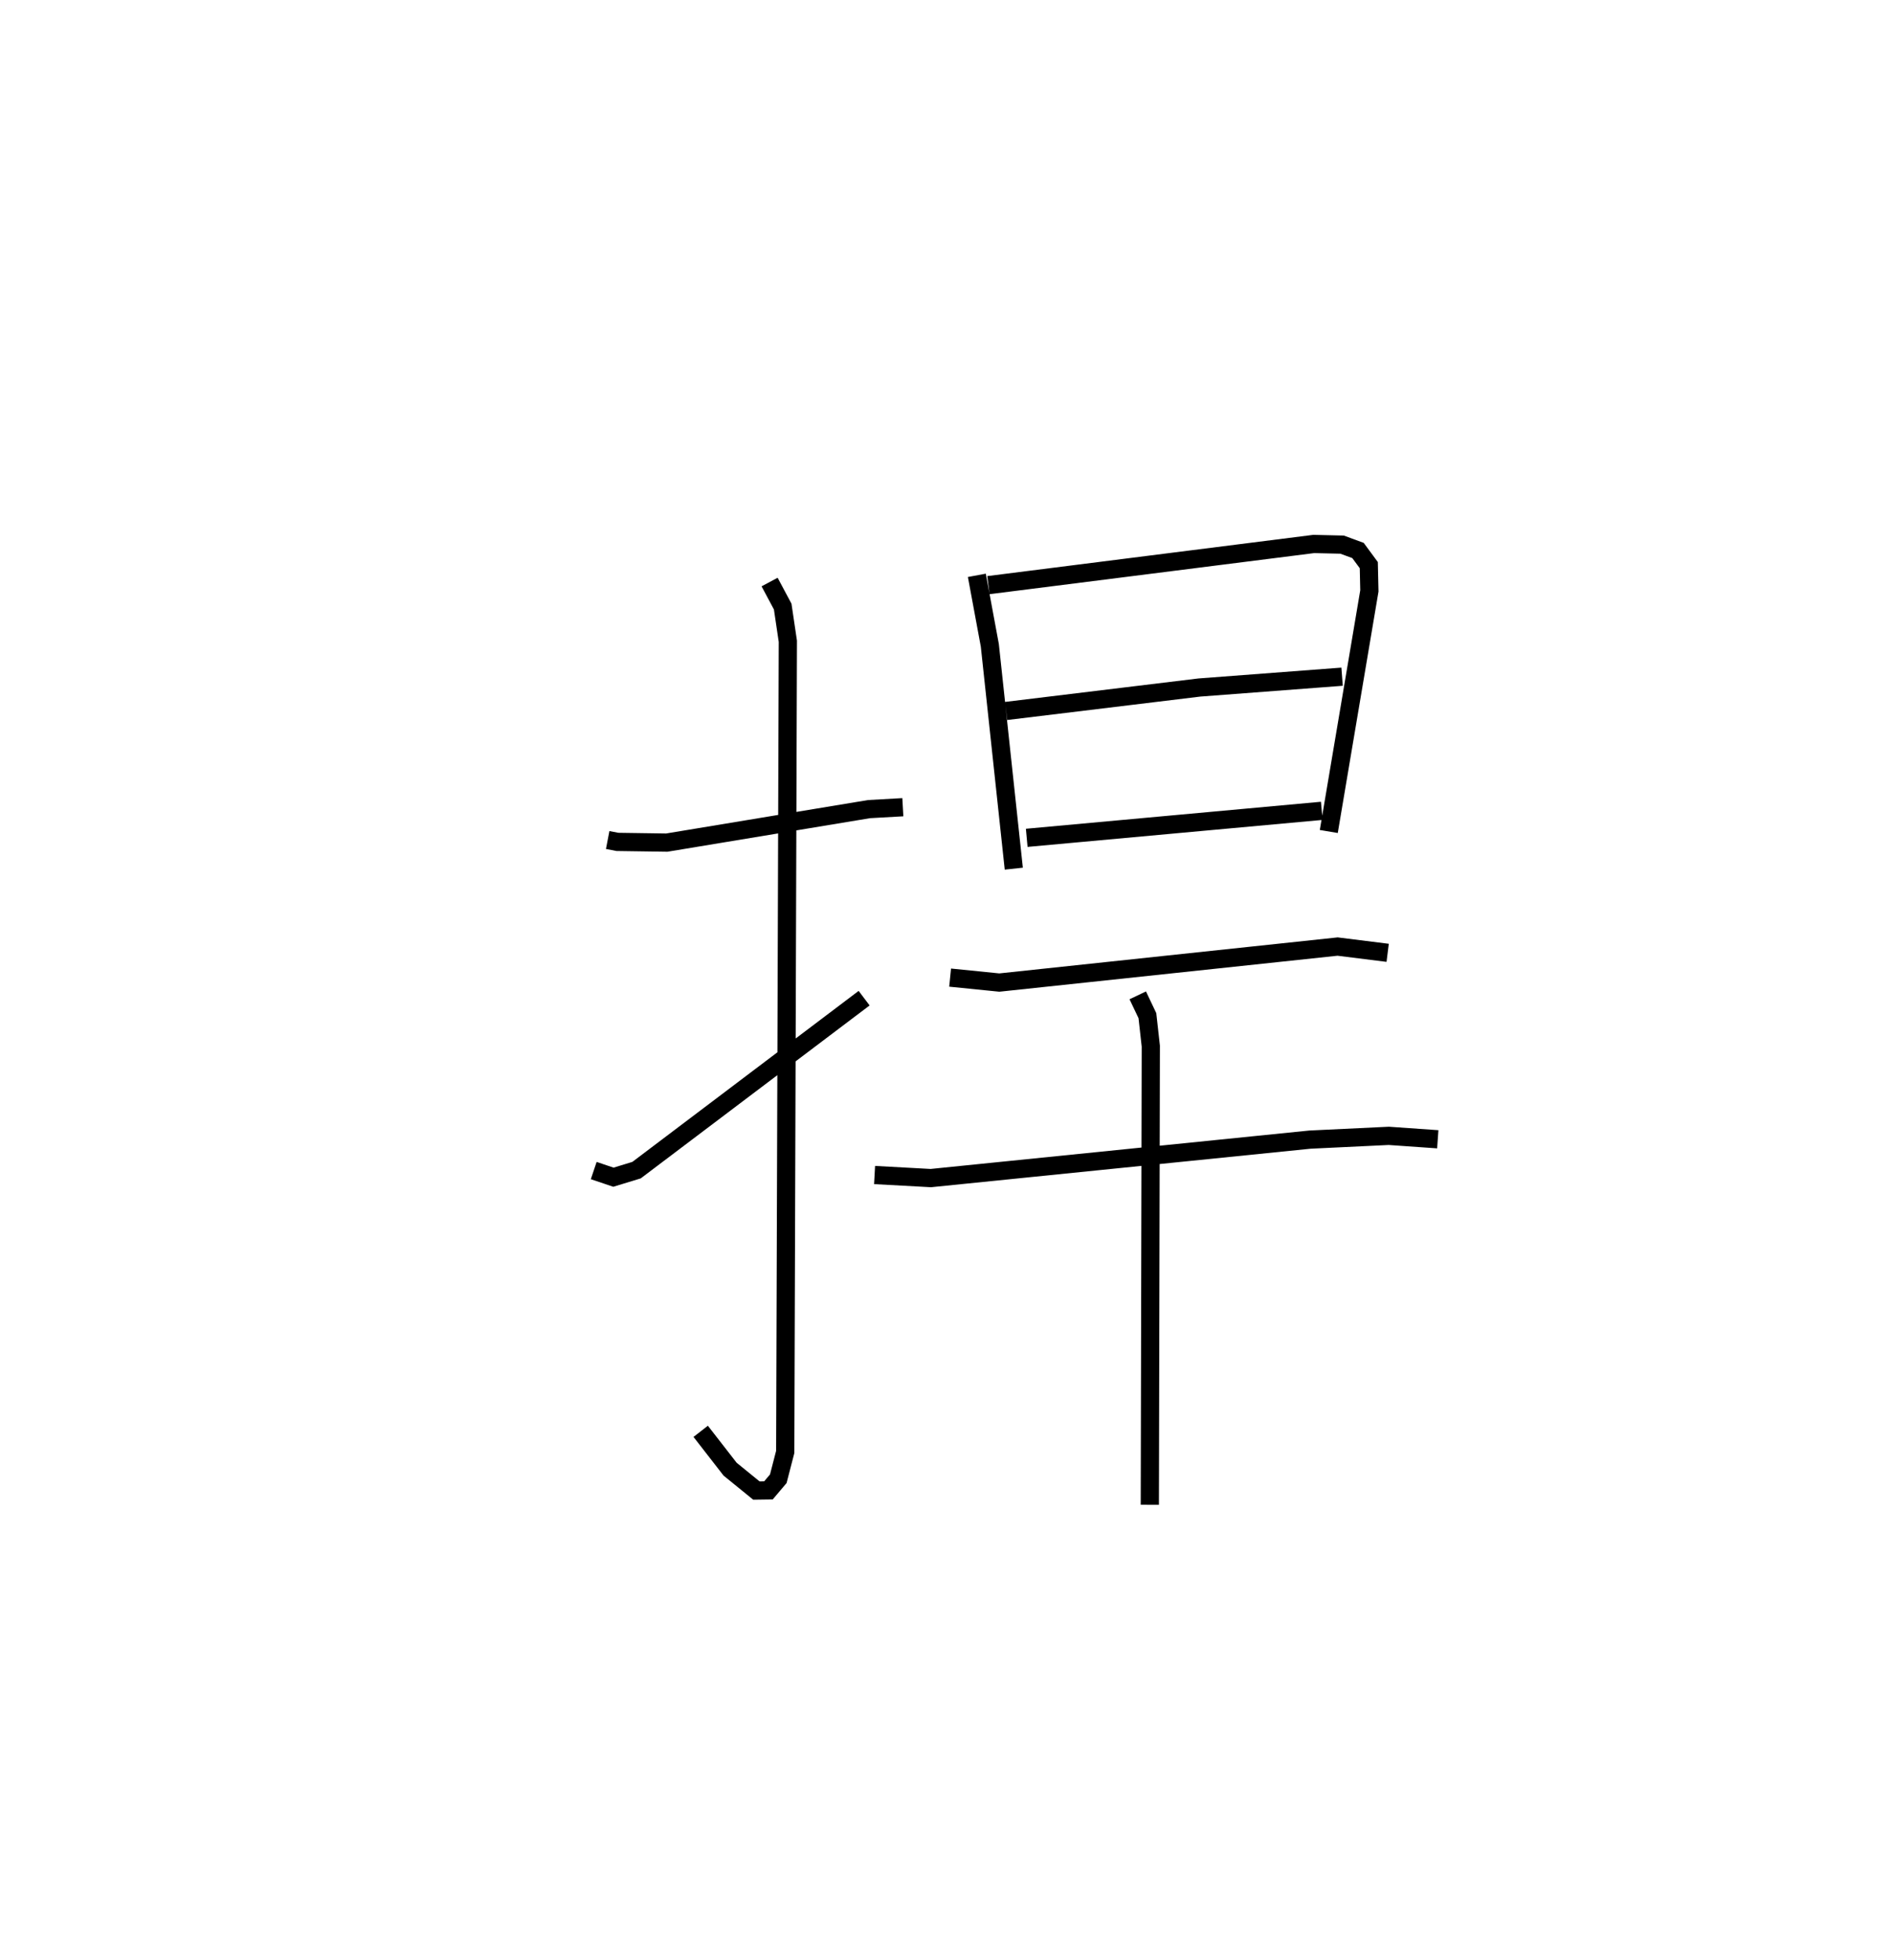 <?xml version="1.0" encoding="utf-8" ?>
<svg baseProfile="full" height="107.591" version="1.1" width="103.955" xmlns="http://www.w3.org/2000/svg" xmlns:ev="http://www.w3.org/2001/xml-events" xmlns:xlink="http://www.w3.org/1999/xlink"><defs /><rect fill="white" height="107.591" width="103.955" x="0" y="0" /><path d="M25,25 m0.0,0.0 m8.371,21.104 l0.535,0.103 2.711,0.039 l11.11,-1.839 1.853,-0.104 m-7.317,-12.358 l0.719,1.346 0.283,1.906 l-0.144,44.491 -0.381,1.472 l-0.54,0.638 -0.663,0.009 l-1.443,-1.173 -1.615,-2.077 m-5.874,-14.312 l1.082,0.365 1.27,-0.388 l12.497,-9.438 m6.19,-23.207 l0.713,3.842 1.316,12.257 m-1.393,-15.561 l17.865,-2.259 1.557,0.036 l0.873,0.321 0.593,0.804 l0.032,1.414 -2.229,13.205 m-17.72,-6.615 l10.612,-1.287 7.838,-0.594 m-17.318,8.844 l16.203,-1.482 m-20.41,9.153 l2.702,0.272 18.576,-1.976 l2.75,0.344 m-28.176,12.195 l3.089,0.168 20.822,-2.111 l4.327,-0.207 2.69,0.188 m-16.476,-7.899 l0.53,1.114 0.187,1.674 l-0.054,25.172 " fill="none" stroke="black" stroke-width="1" /></svg>